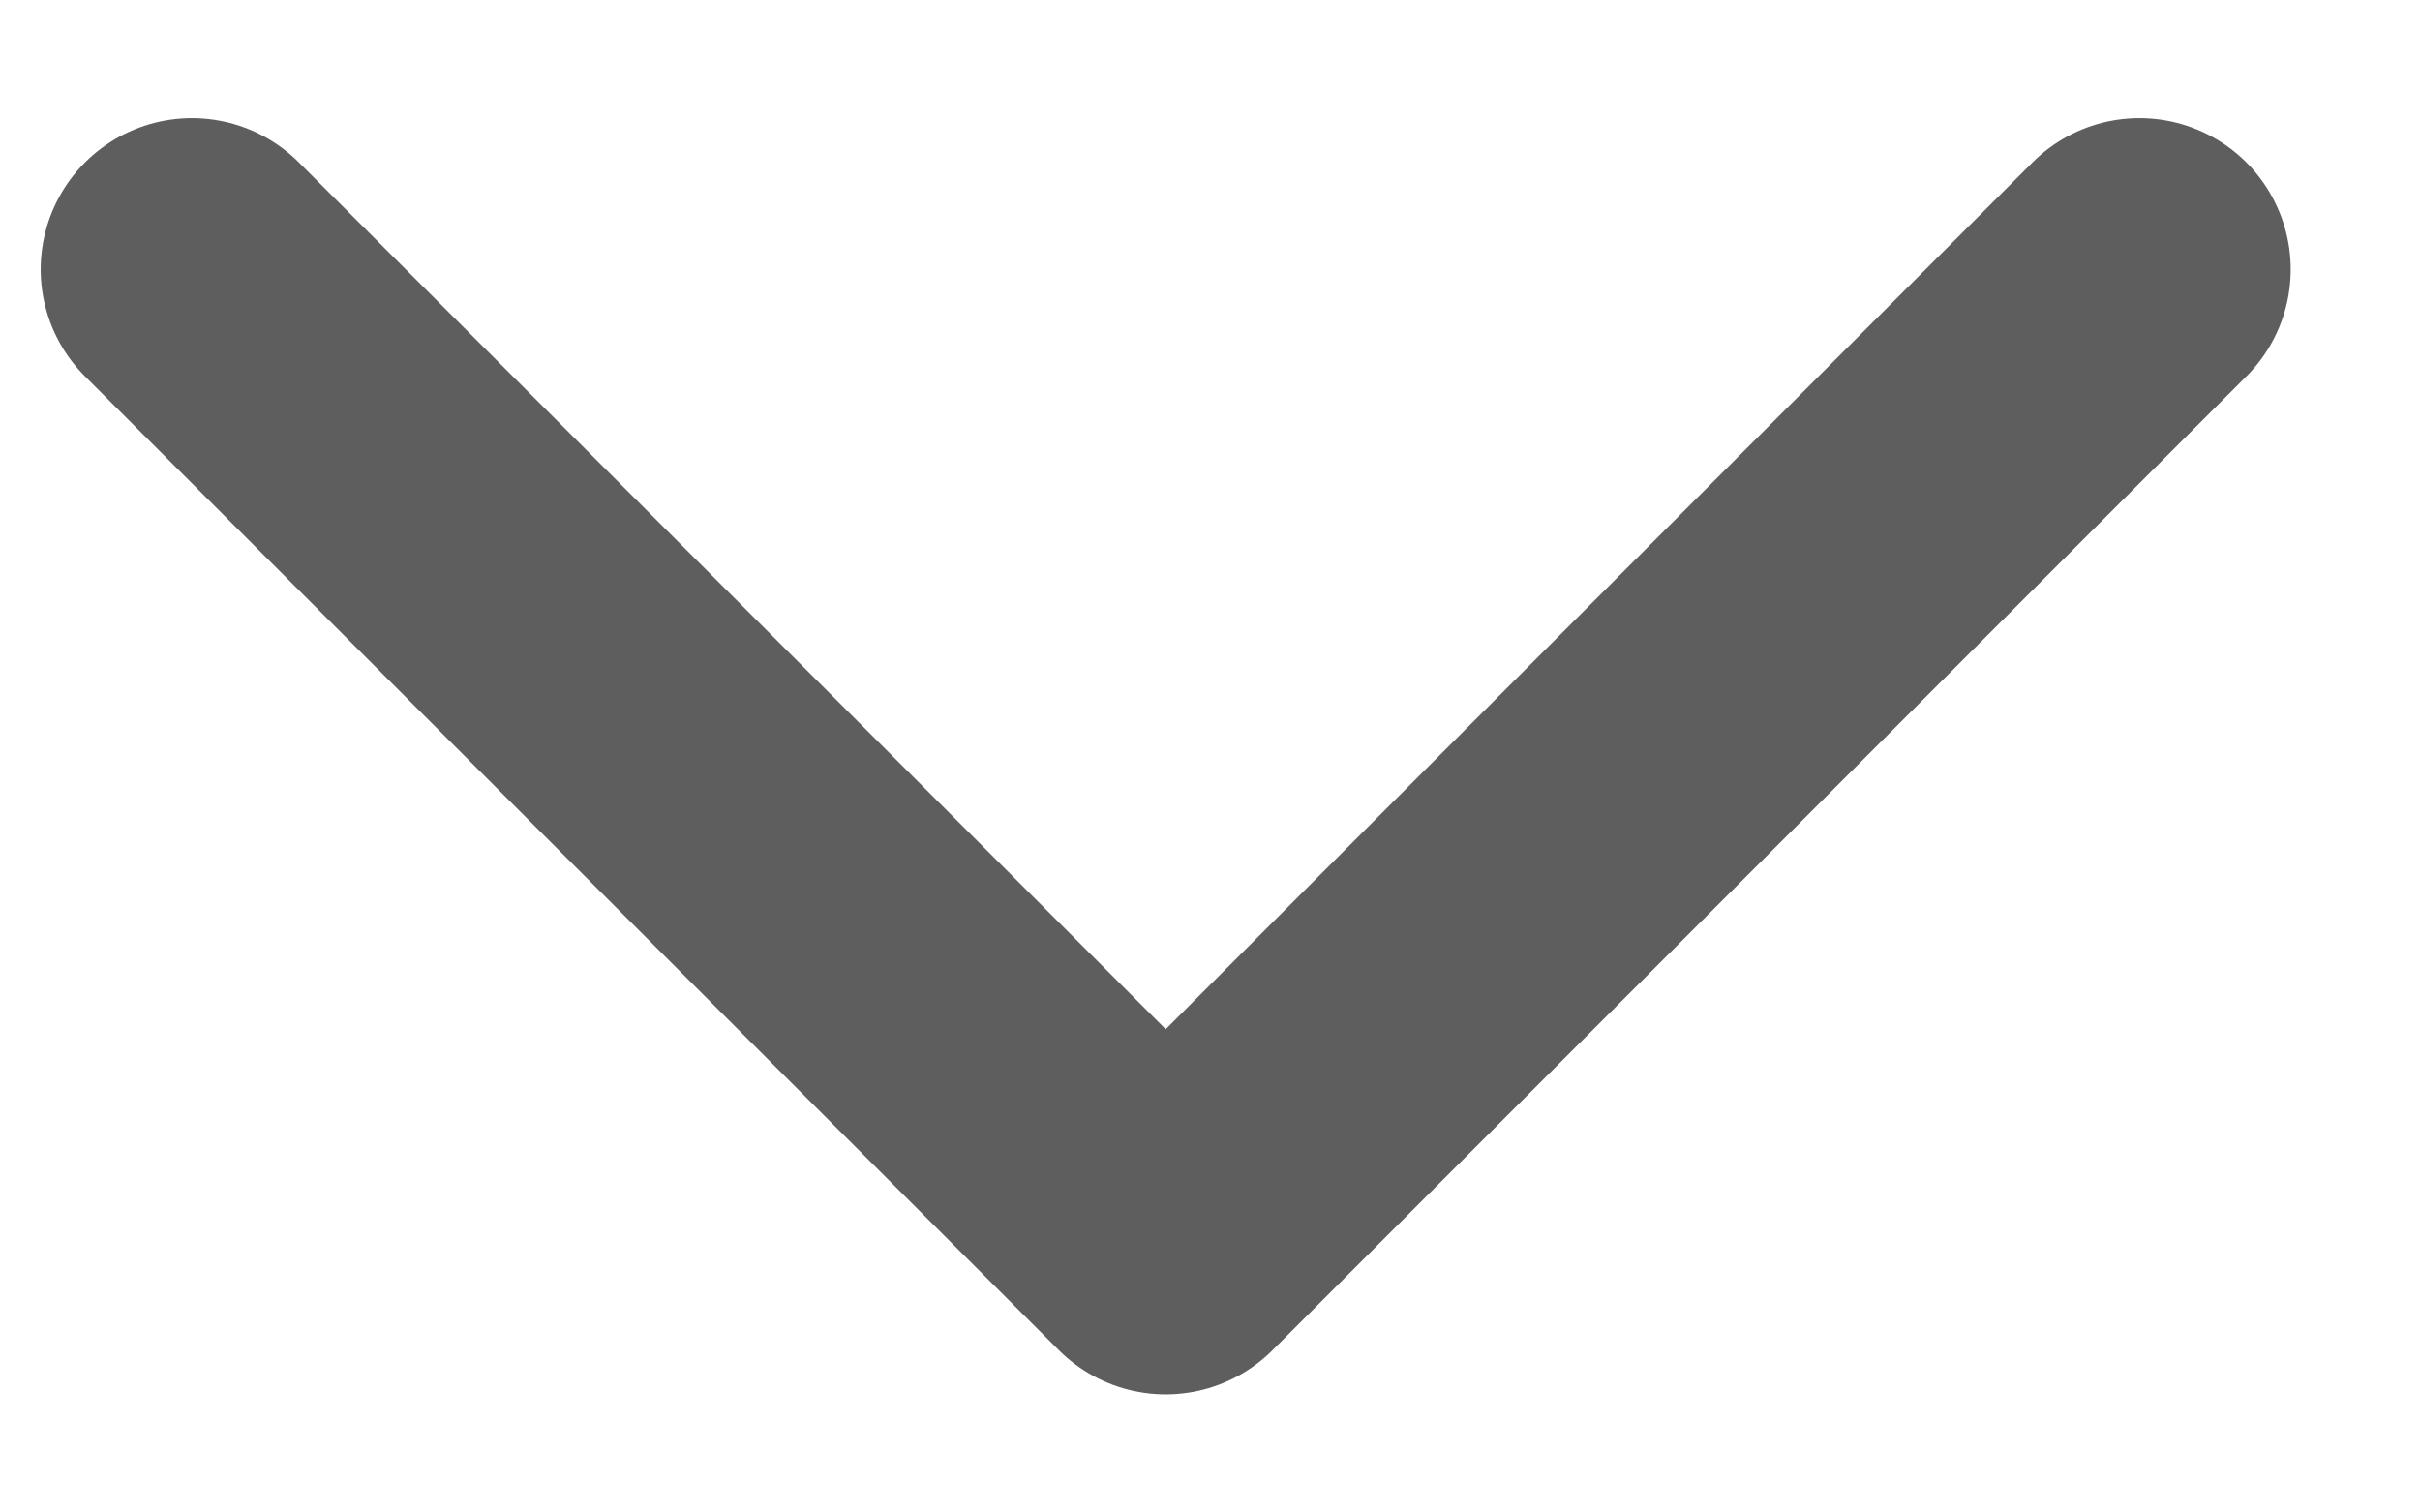 <svg width="16" height="10" viewBox="0 0 16 10" fill="none" xmlns="http://www.w3.org/2000/svg">
<path d="M1.269 1.781L7.707 8.219L14.145 1.781" stroke="#5E5E5E" stroke-width="2" stroke-linecap="round" stroke-linejoin="round"/>
</svg>
